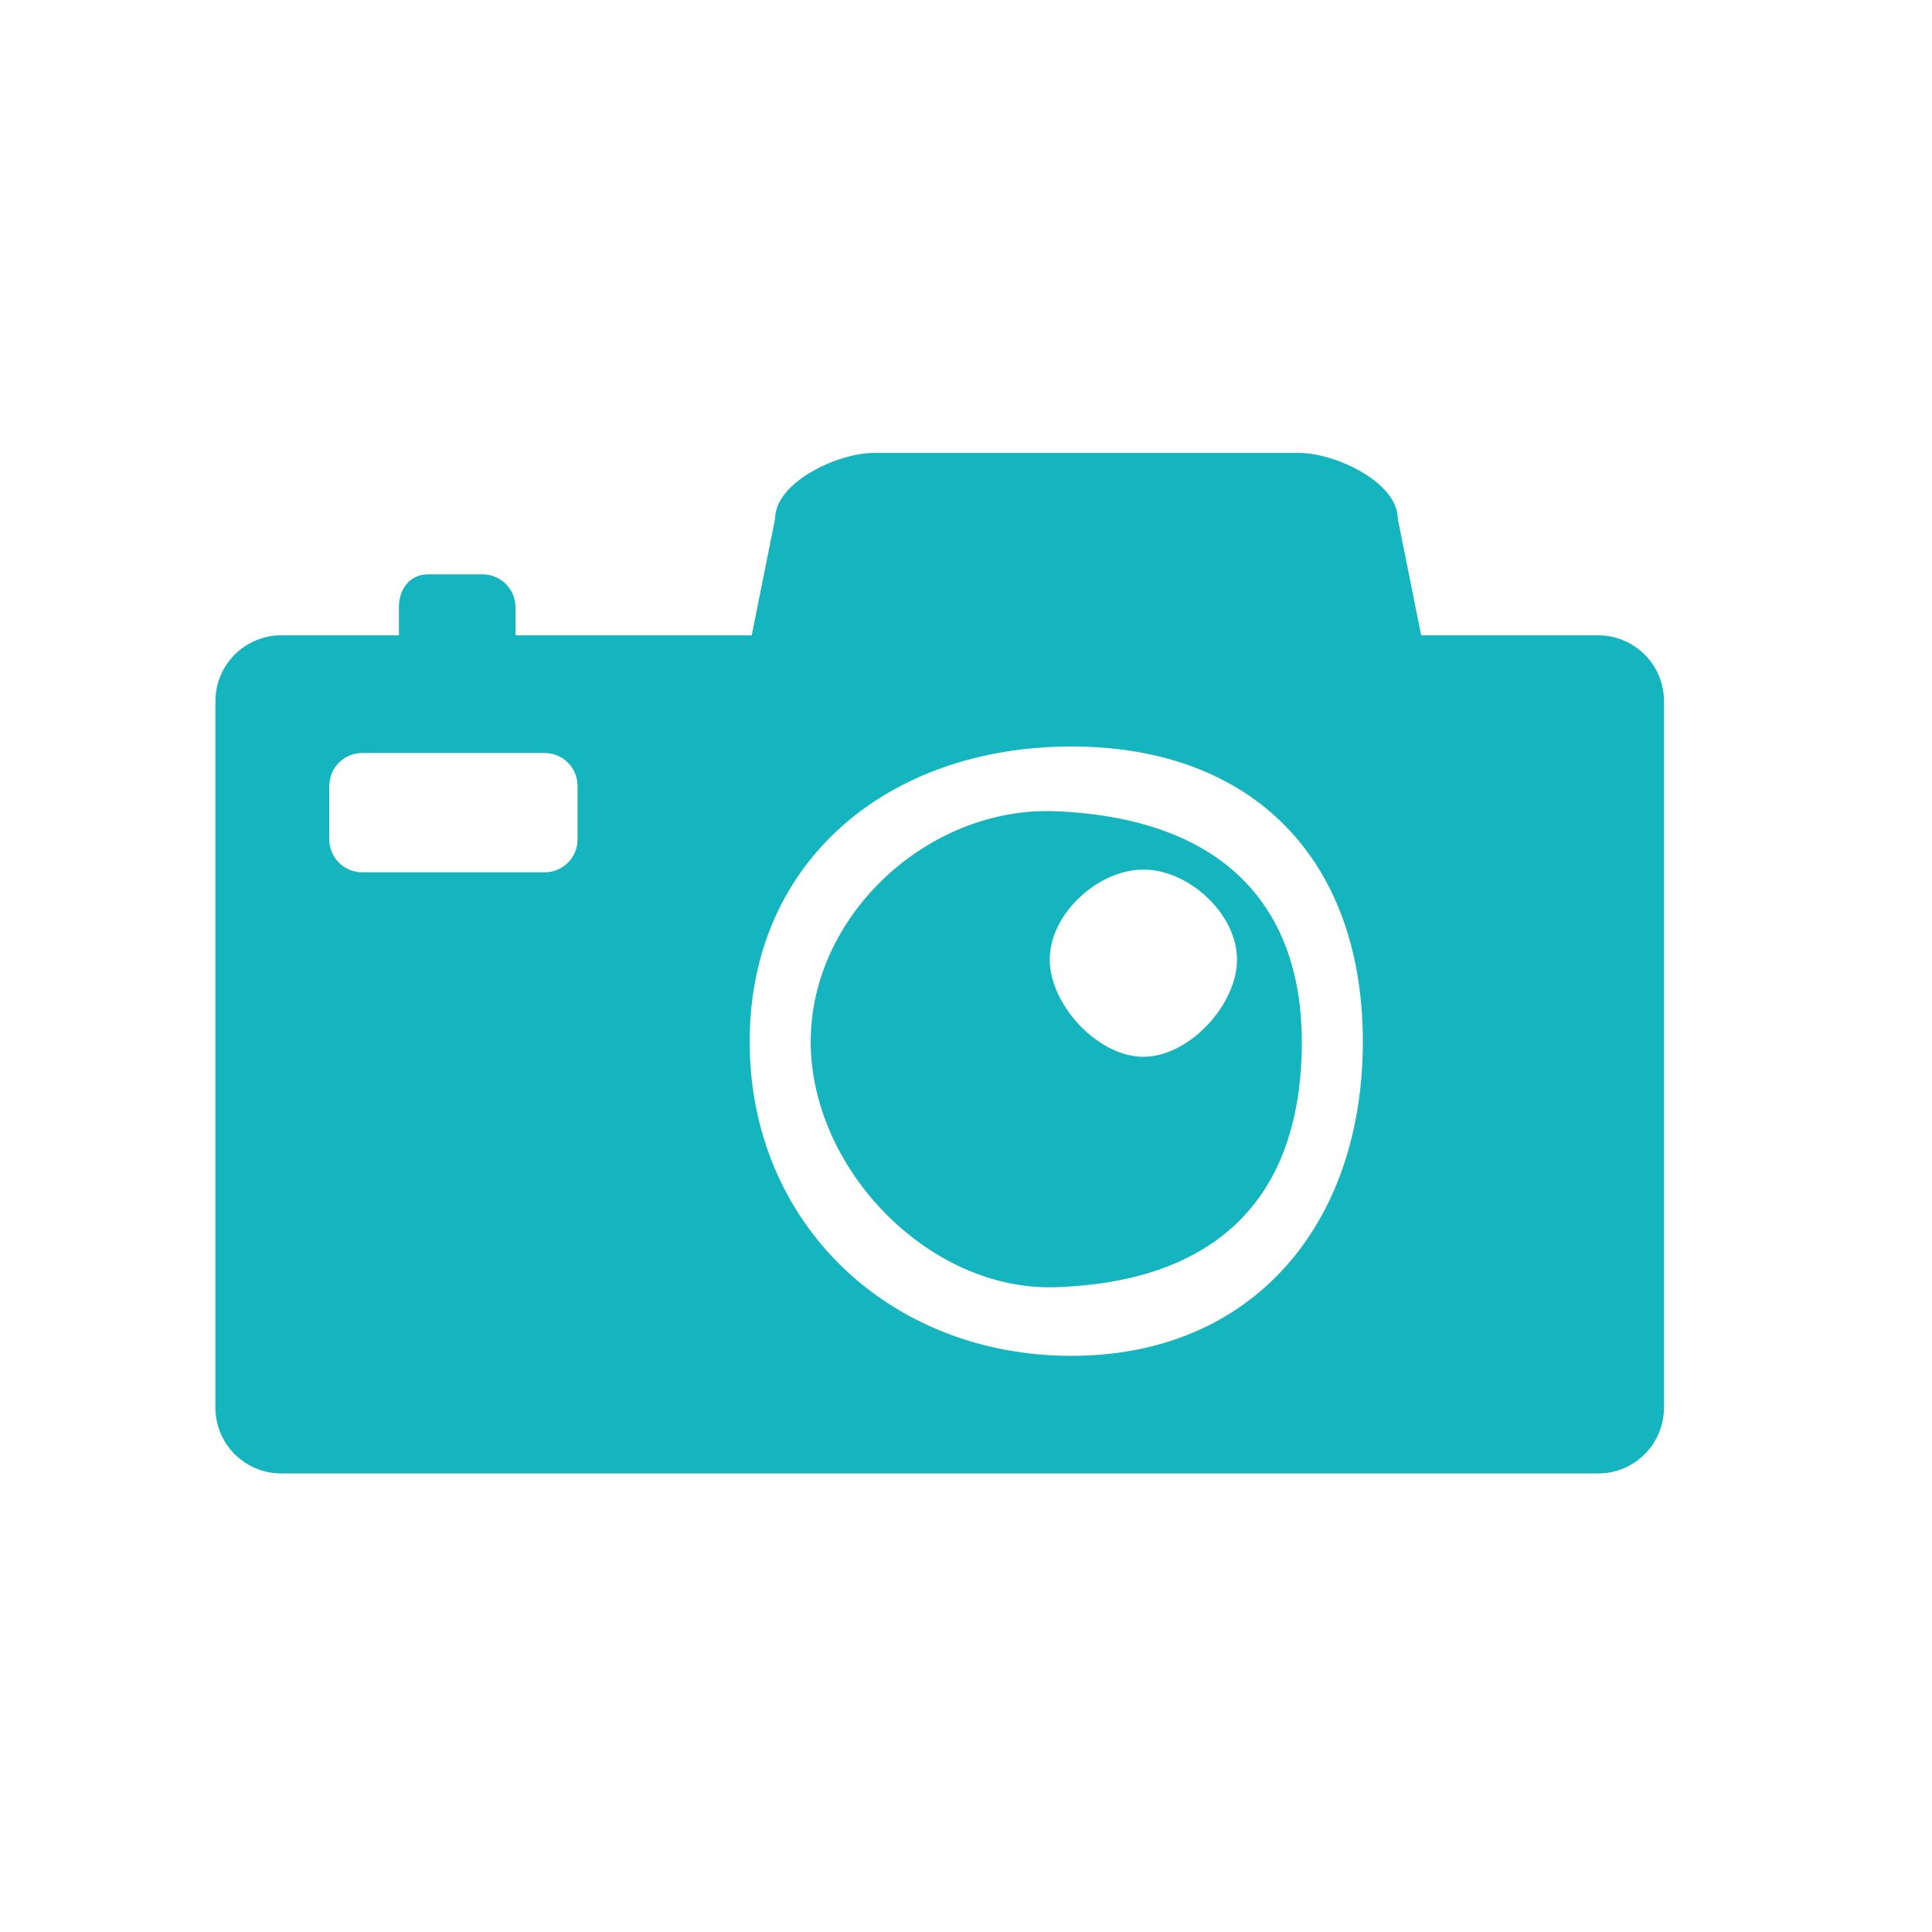 <?xml version="1.0" encoding="utf-8"?>
<!DOCTYPE svg PUBLIC "-//W3C//DTD SVG 1.1//EN" "http://www.w3.org/Graphics/SVG/1.1/DTD/svg11.dtd">
<svg version="1.1" id="Layer_1" xmlns:ev="http://www.w3.org/2001/xml-events"
	 xmlns="http://www.w3.org/2000/svg" xmlns:xlink="http://www.w3.org/1999/xlink" x="0px" y="0px" width="32px" height="32px"
	 viewBox="-3.5 -7.5 32 32" enable-background="new -3.5 -7.5 32 32" xml:space="preserve">
<filter  id="Filter_0">
	<feFlood  result="floodOut" flood-opacity="1" flood-color="rgb( 5, 114, 206 )"></feFlood>
	<feComposite  in2="SourceGraphic" in="floodOut" operator="atop" result="compOut"></feComposite>
	<feBlend  in2="SourceGraphic" in="compOut" mode="normal"></feBlend>
</filter>
<g filter="url(#Filter_0)">
	<path fill="#14B5BF" d="M22.971,16.905H1.158c-0.602,0-1.09-0.488-1.09-1.091v-11.7c0-0.602,0.488-1.091,1.09-1.091h1.949V2.558
		c0-0.301,0.181-0.545,0.483-0.545h0.903c0.301,0,0.545,0.244,0.545,0.545v0.465h3.913l0.387-1.931c0-0.602,1.033-1.09,1.635-1.09
		h7.044c0.602,0,1.635,0.488,1.635,1.09l0.387,1.931h2.932c0.602,0,1.09,0.489,1.09,1.091v11.7
		C24.061,16.417,23.572,16.905,22.971,16.905z M6.066,5.517c0-0.301-0.244-0.545-0.545-0.545H2.499
		c-0.301,0-0.545,0.244-0.545,0.545v0.886c0,0.301,0.244,0.545,0.545,0.545h3.022c0.301,0,0.545-0.244,0.545-0.545V5.517z
		 M14.245,4.864c-3.011,0-5.328,1.879-5.328,4.89c0,3.012,2.317,5.203,5.328,5.203c3.012,0,4.828-2.191,4.828-5.203
		C19.073,6.743,17.257,4.864,14.245,4.864z M13.995,13.82c-2.107,0.074-4.067-1.959-4.067-4.066c0-2.108,1.961-3.907,4.067-3.817
		c2.907,0.125,4.067,1.709,4.067,3.817C18.062,12.493,16.488,13.734,13.995,13.82z M15.438,6.903c-0.752,0-1.551,0.735-1.551,1.488
		c0,0.753,0.799,1.613,1.551,1.613c0.754,0,1.551-0.859,1.551-1.613C16.988,7.638,16.191,6.903,15.438,6.903z"/>
</g>
</svg>

